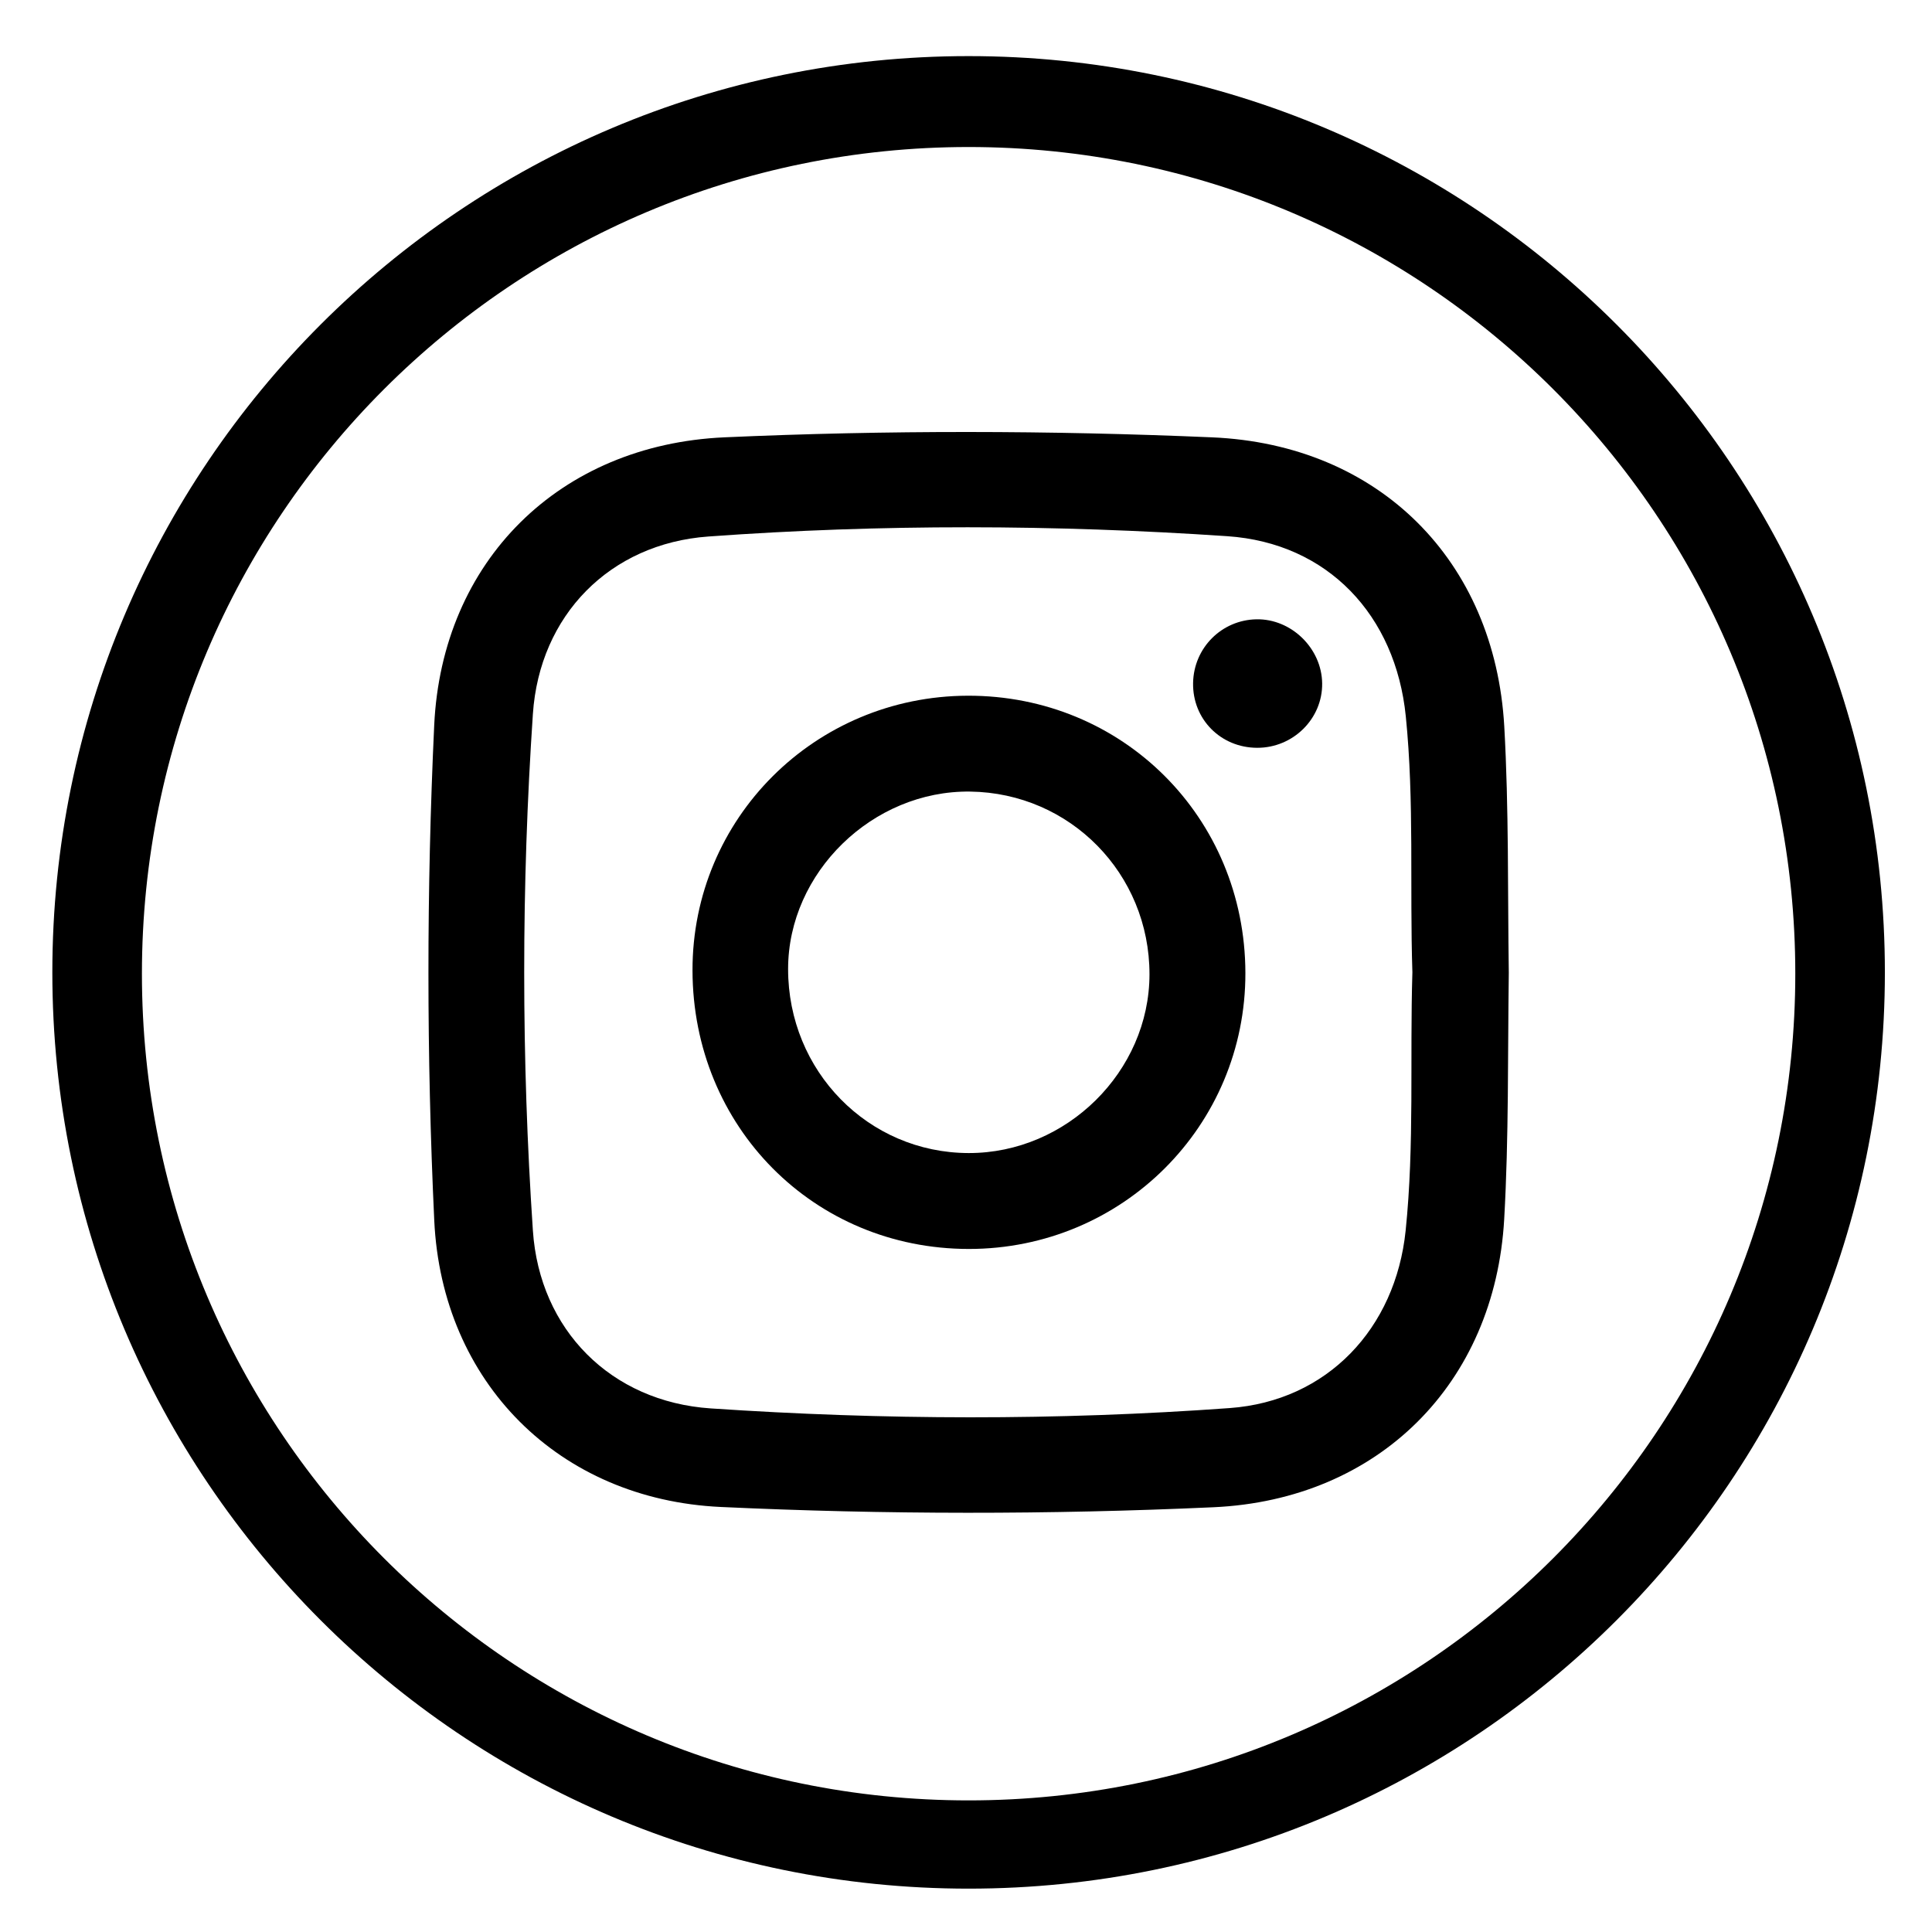 <?xml version="1.0" encoding="utf-8"?>
<!-- Generator: Adobe Illustrator 16.0.0, SVG Export Plug-In . SVG Version: 6.00 Build 0)  -->
<!DOCTYPE svg PUBLIC "-//W3C//DTD SVG 1.1//EN" "http://www.w3.org/Graphics/SVG/1.1/DTD/svg11.dtd">
<svg version="1.1" id="Layer_1" xmlns="http://www.w3.org/2000/svg" xmlns:xlink="http://www.w3.org/1999/xlink" x="0px" y="0px"
	 width="100px" height="100px" viewBox="0 0 100 100" enable-background="new 0 0 100 100" xml:space="preserve">
<path fill-rule="evenodd" clip-rule="evenodd" d="M50.135,2.904c-26.193,0-47.426,21.233-47.426,47.426
	c0,26.193,21.233,47.426,47.426,47.426c26.192,0,47.426-21.233,47.426-47.426C97.561,24.137,76.327,2.904,50.135,2.904z
	 M50.135,93.188c-23.632,0-42.789-19.156-42.789-42.789c0-23.631,19.157-42.789,42.789-42.789c23.632,0,42.789,19.158,42.789,42.789
	C92.924,74.031,73.767,93.188,50.135,93.188z"/>
<g>
	<path fill-rule="evenodd" clip-rule="evenodd" d="M78.095,50.353c-0.058,4.251,0.003,8.498-0.238,12.749
		c-0.481,8.51-6.504,14.526-15.05,14.913c-8.5,0.385-16.998,0.382-25.495-0.014c-8.379-0.387-14.442-6.451-14.835-14.83
		c-0.401-8.54-0.401-17.082-0.003-25.622c0.396-8.516,6.483-14.532,15.023-14.913c8.414-0.376,16.827-0.36,25.242,0.001
		c8.629,0.37,14.636,6.371,15.122,14.966C78.101,41.854,78.034,46.103,78.095,50.353z M73.105,50.325
		c-0.143-4.414,0.104-8.835-0.341-13.245c-0.525-5.234-4.038-8.976-9.244-9.327C54.573,27.15,45.606,27.12,36.66,27.77
		c-5.09,0.369-8.733,4.071-9.078,9.186c-0.6,8.907-0.598,17.831,0,26.738c0.346,5.142,4.044,8.858,9.201,9.205
		c8.948,0.603,17.914,0.632,26.86-0.017c5.055-0.364,8.592-4.12,9.113-9.187C73.214,59.247,72.97,54.783,73.105,50.325z"/>
	<path fill-rule="evenodd" clip-rule="evenodd" d="M35.844,50.229c-0.013-7.862,6.329-14.194,14.242-14.219
		c8.02-0.025,14.357,6.3,14.375,14.346c0.018,7.915-6.368,14.29-14.311,14.29C42.13,64.645,35.857,58.323,35.844,50.229z
		 M40.792,50.153c-0.002,5.285,4.147,9.518,9.343,9.529c5.073,0.011,9.358-4.226,9.362-9.253c0.003-5.205-4.102-9.387-9.28-9.457
		C45.165,40.905,40.795,45.162,40.792,50.153z"/>
	<path fill-rule="evenodd" clip-rule="evenodd" d="M65.07,38.706c-1.889-0.004-3.351-1.485-3.316-3.358
		c0.034-1.815,1.476-3.261,3.283-3.293c1.806-0.031,3.378,1.505,3.398,3.32C68.456,37.202,66.932,38.711,65.07,38.706z"/>
</g>
</svg>
